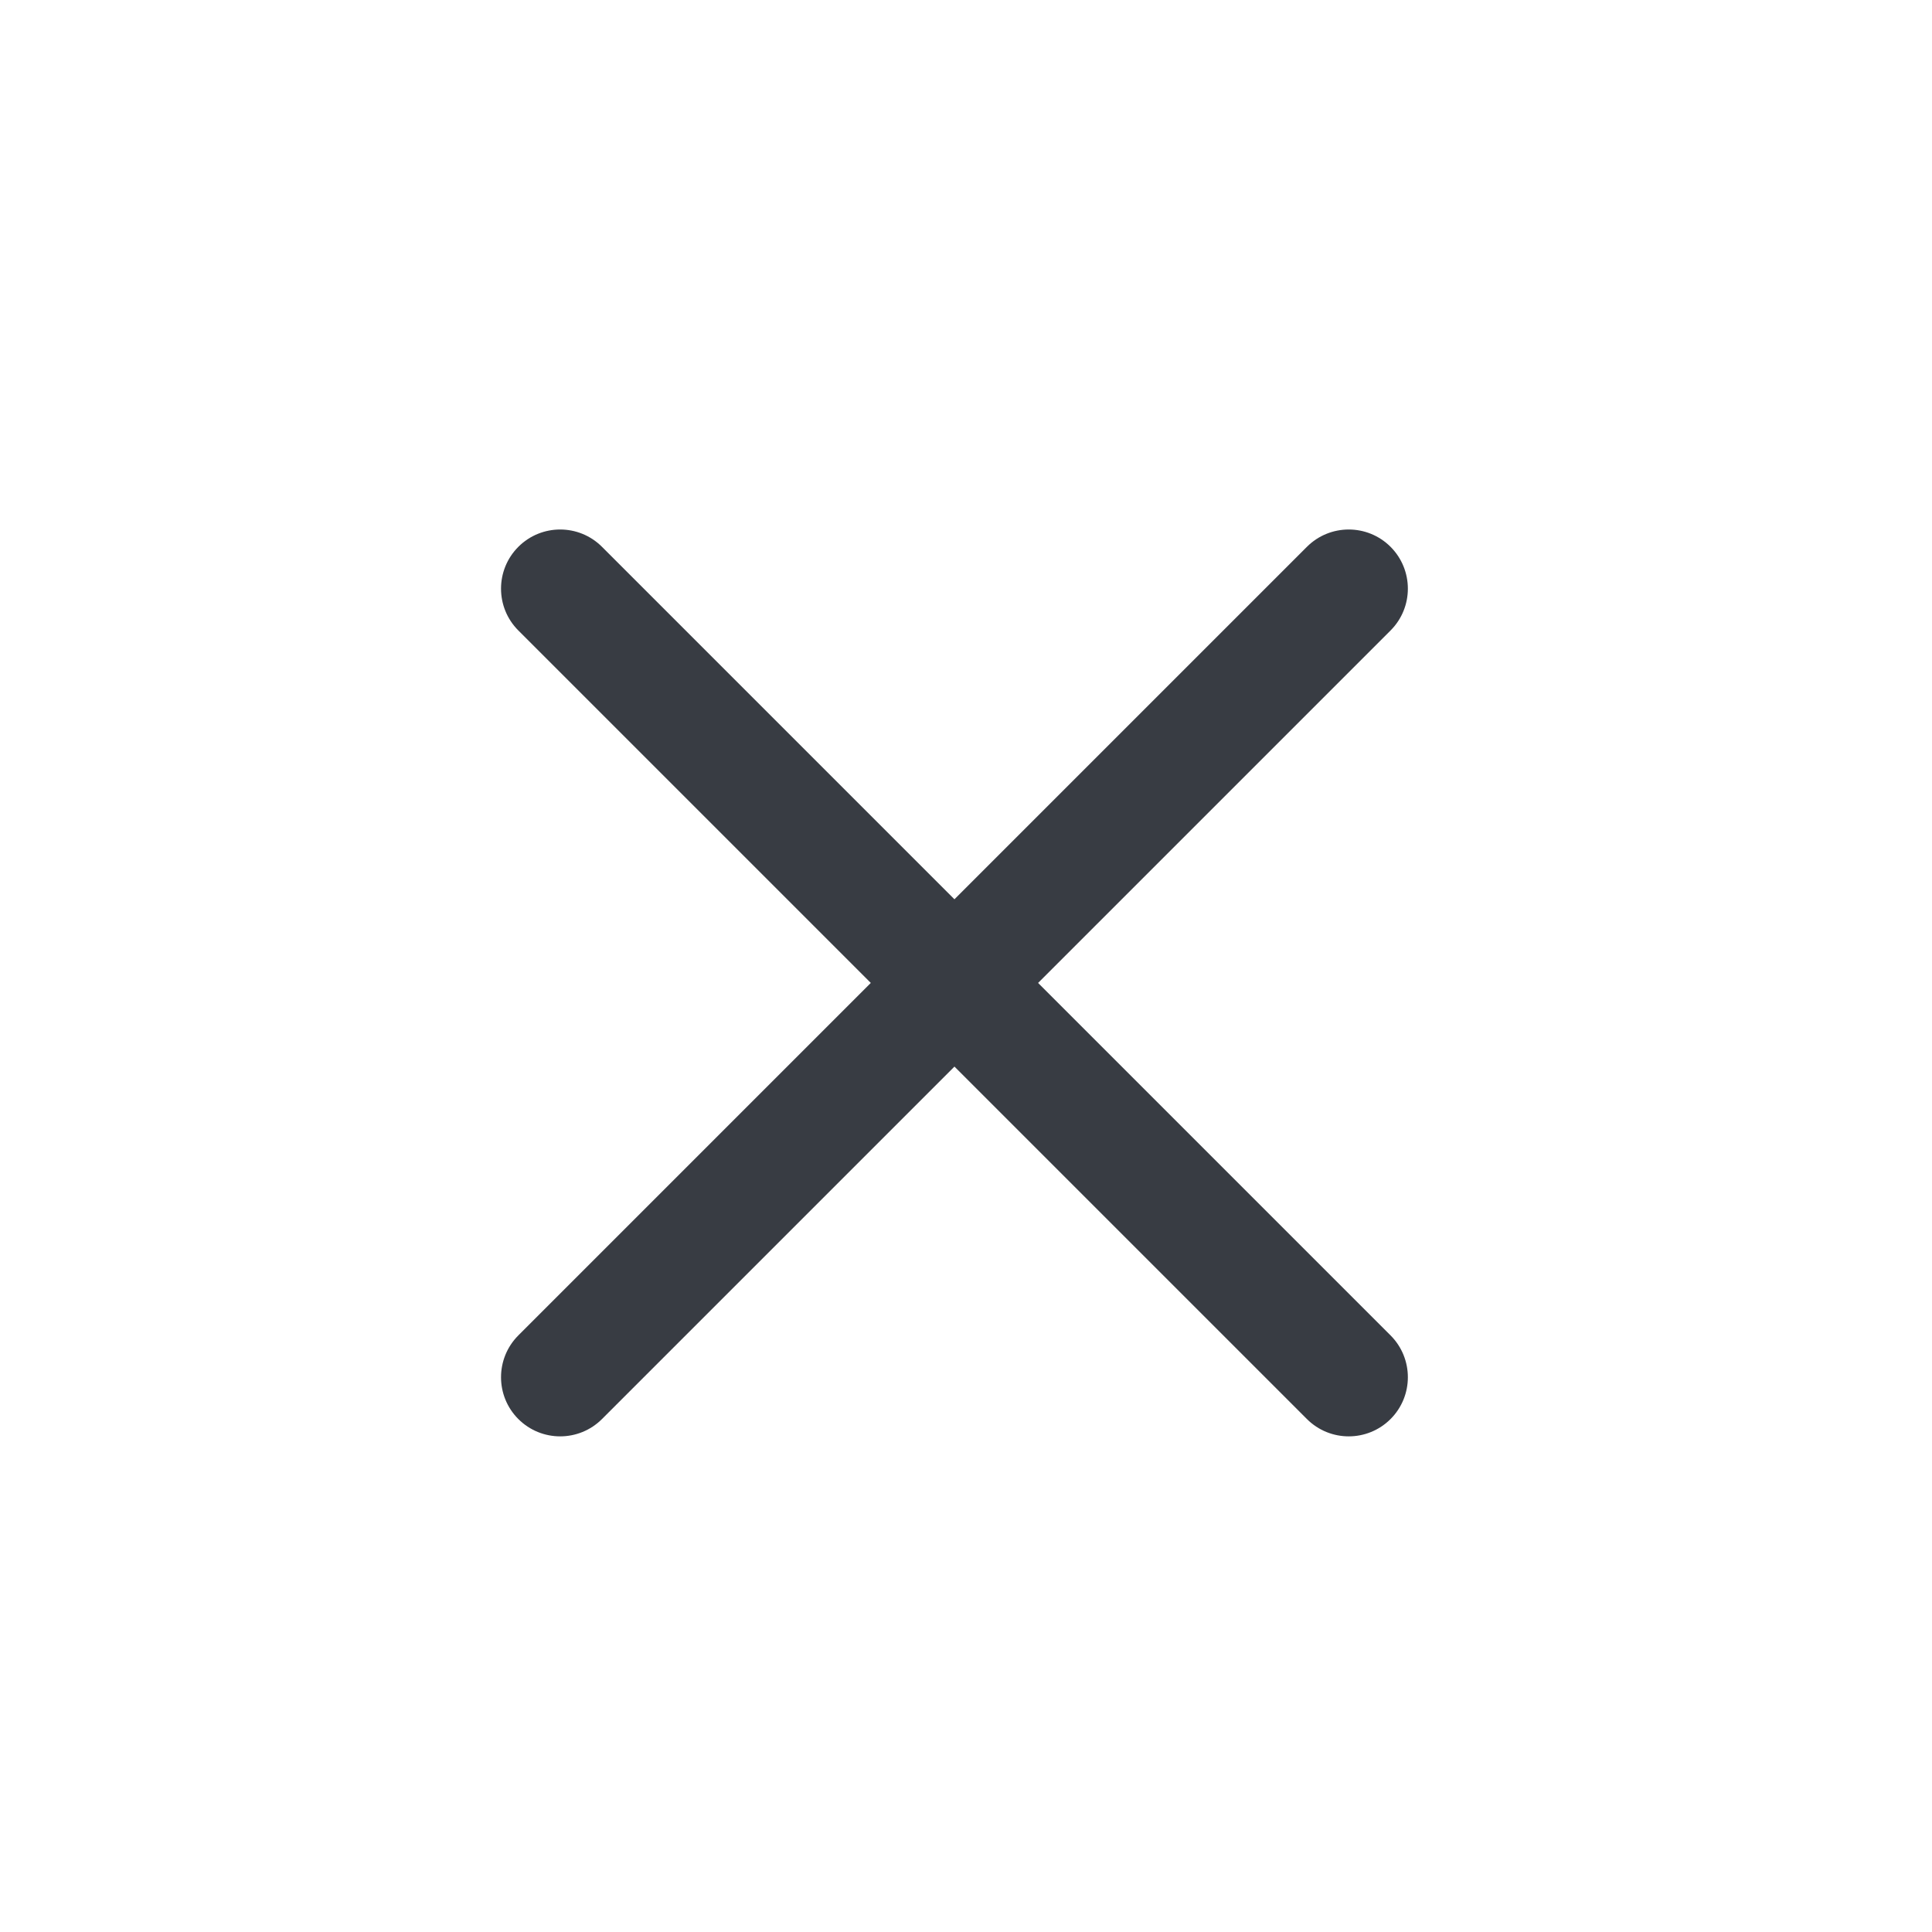 <svg width="49" height="49" viewBox="0 0 49 49" fill="none" xmlns="http://www.w3.org/2000/svg">
<path d="M13.146 33.869C12.561 34.455 12.561 35.405 13.146 35.99C13.732 36.576 14.682 36.576 15.268 35.99L13.146 33.869ZM25.268 25.99C25.854 25.405 25.854 24.455 25.268 23.869C24.682 23.283 23.732 23.283 23.146 23.869L25.268 25.99ZM23.146 23.869C22.561 24.455 22.561 25.405 23.146 25.99C23.732 26.576 24.682 26.576 25.268 25.99L23.146 23.869ZM35.268 15.99C35.853 15.405 35.853 14.455 35.268 13.869C34.682 13.283 33.732 13.283 33.146 13.869L35.268 15.99ZM25.268 23.869C24.682 23.283 23.732 23.283 23.146 23.869C22.561 24.455 22.561 25.405 23.146 25.99L25.268 23.869ZM33.146 35.99C33.732 36.576 34.682 36.576 35.268 35.99C35.853 35.405 35.853 34.455 35.268 33.869L33.146 35.99ZM23.146 25.99C23.732 26.576 24.682 26.576 25.268 25.99C25.854 25.405 25.854 24.455 25.268 23.869L23.146 25.99ZM15.268 13.869C14.682 13.283 13.732 13.283 13.146 13.869C12.561 14.455 12.561 15.405 13.146 15.99L15.268 13.869ZM15.268 35.99L25.268 25.99L23.146 23.869L13.146 33.869L15.268 35.99ZM25.268 25.99L35.268 15.99L33.146 13.869L23.146 23.869L25.268 25.99ZM23.146 25.99L33.146 35.99L35.268 33.869L25.268 23.869L23.146 25.99ZM25.268 23.869L15.268 13.869L13.146 15.99L23.146 25.99L25.268 23.869Z" fill="#383C43"/>
</svg>
